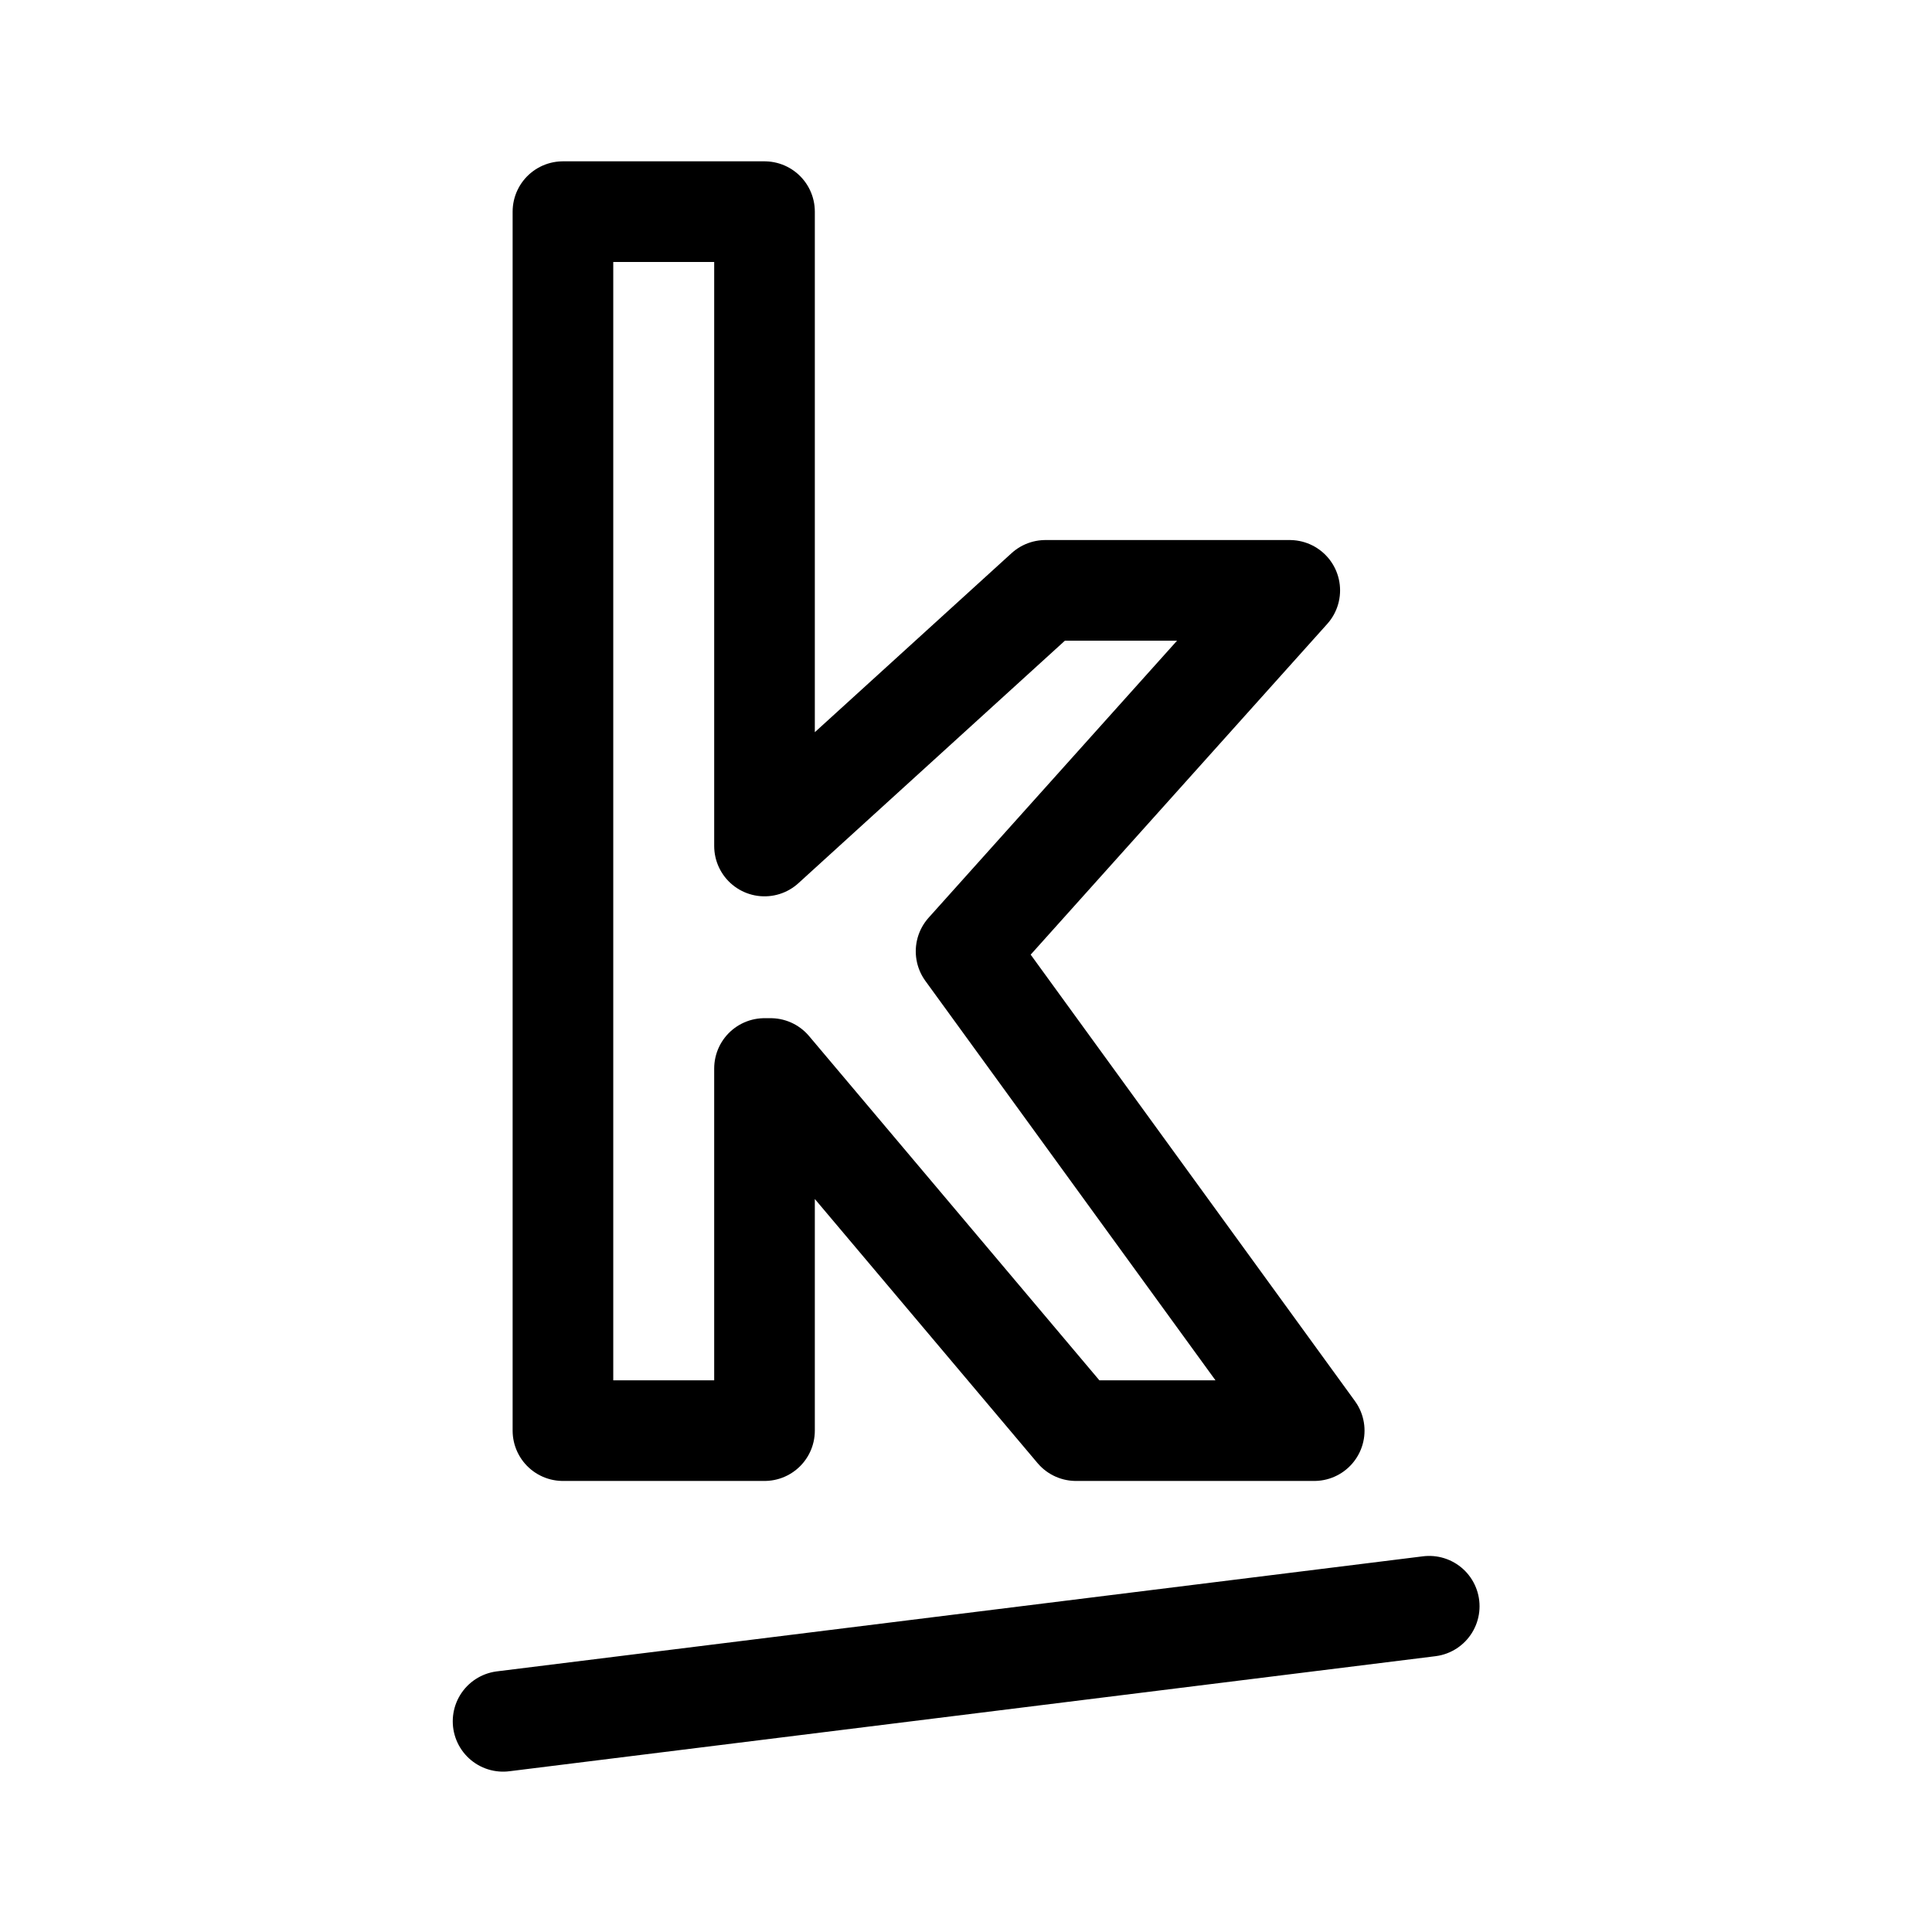 <svg width="192" height="192" viewBox="0 0 50.8 50.8" xmlns="http://www.w3.org/2000/svg">
    <path style="fill:none;stroke:#000;stroke-width:2.646;stroke-linecap:round;stroke-linejoin:round;stroke-dasharray:none" class="st0" d="m33.913 15.523-8.511 9.491 9.154 12.603h-6.264l-8.03-9.522h-.16v9.522h-5.3V5.565h5.3v16.68l7.387-6.722Z"/>
    <g style="fill:none;stroke:#000;stroke-width:16.338;stroke-dasharray:none;stroke-opacity:1">
        <path style="fill:none;stroke:#000;stroke-width:16.338;stroke-linecap:round;stroke-linejoin:round;stroke-dasharray:none;stroke-opacity:1" class="st0" d="m32 208.625 150.32-18.675Z" transform="matrix(.162 0 0 .162 8.044 11.463)"/>
    </g>
</svg>